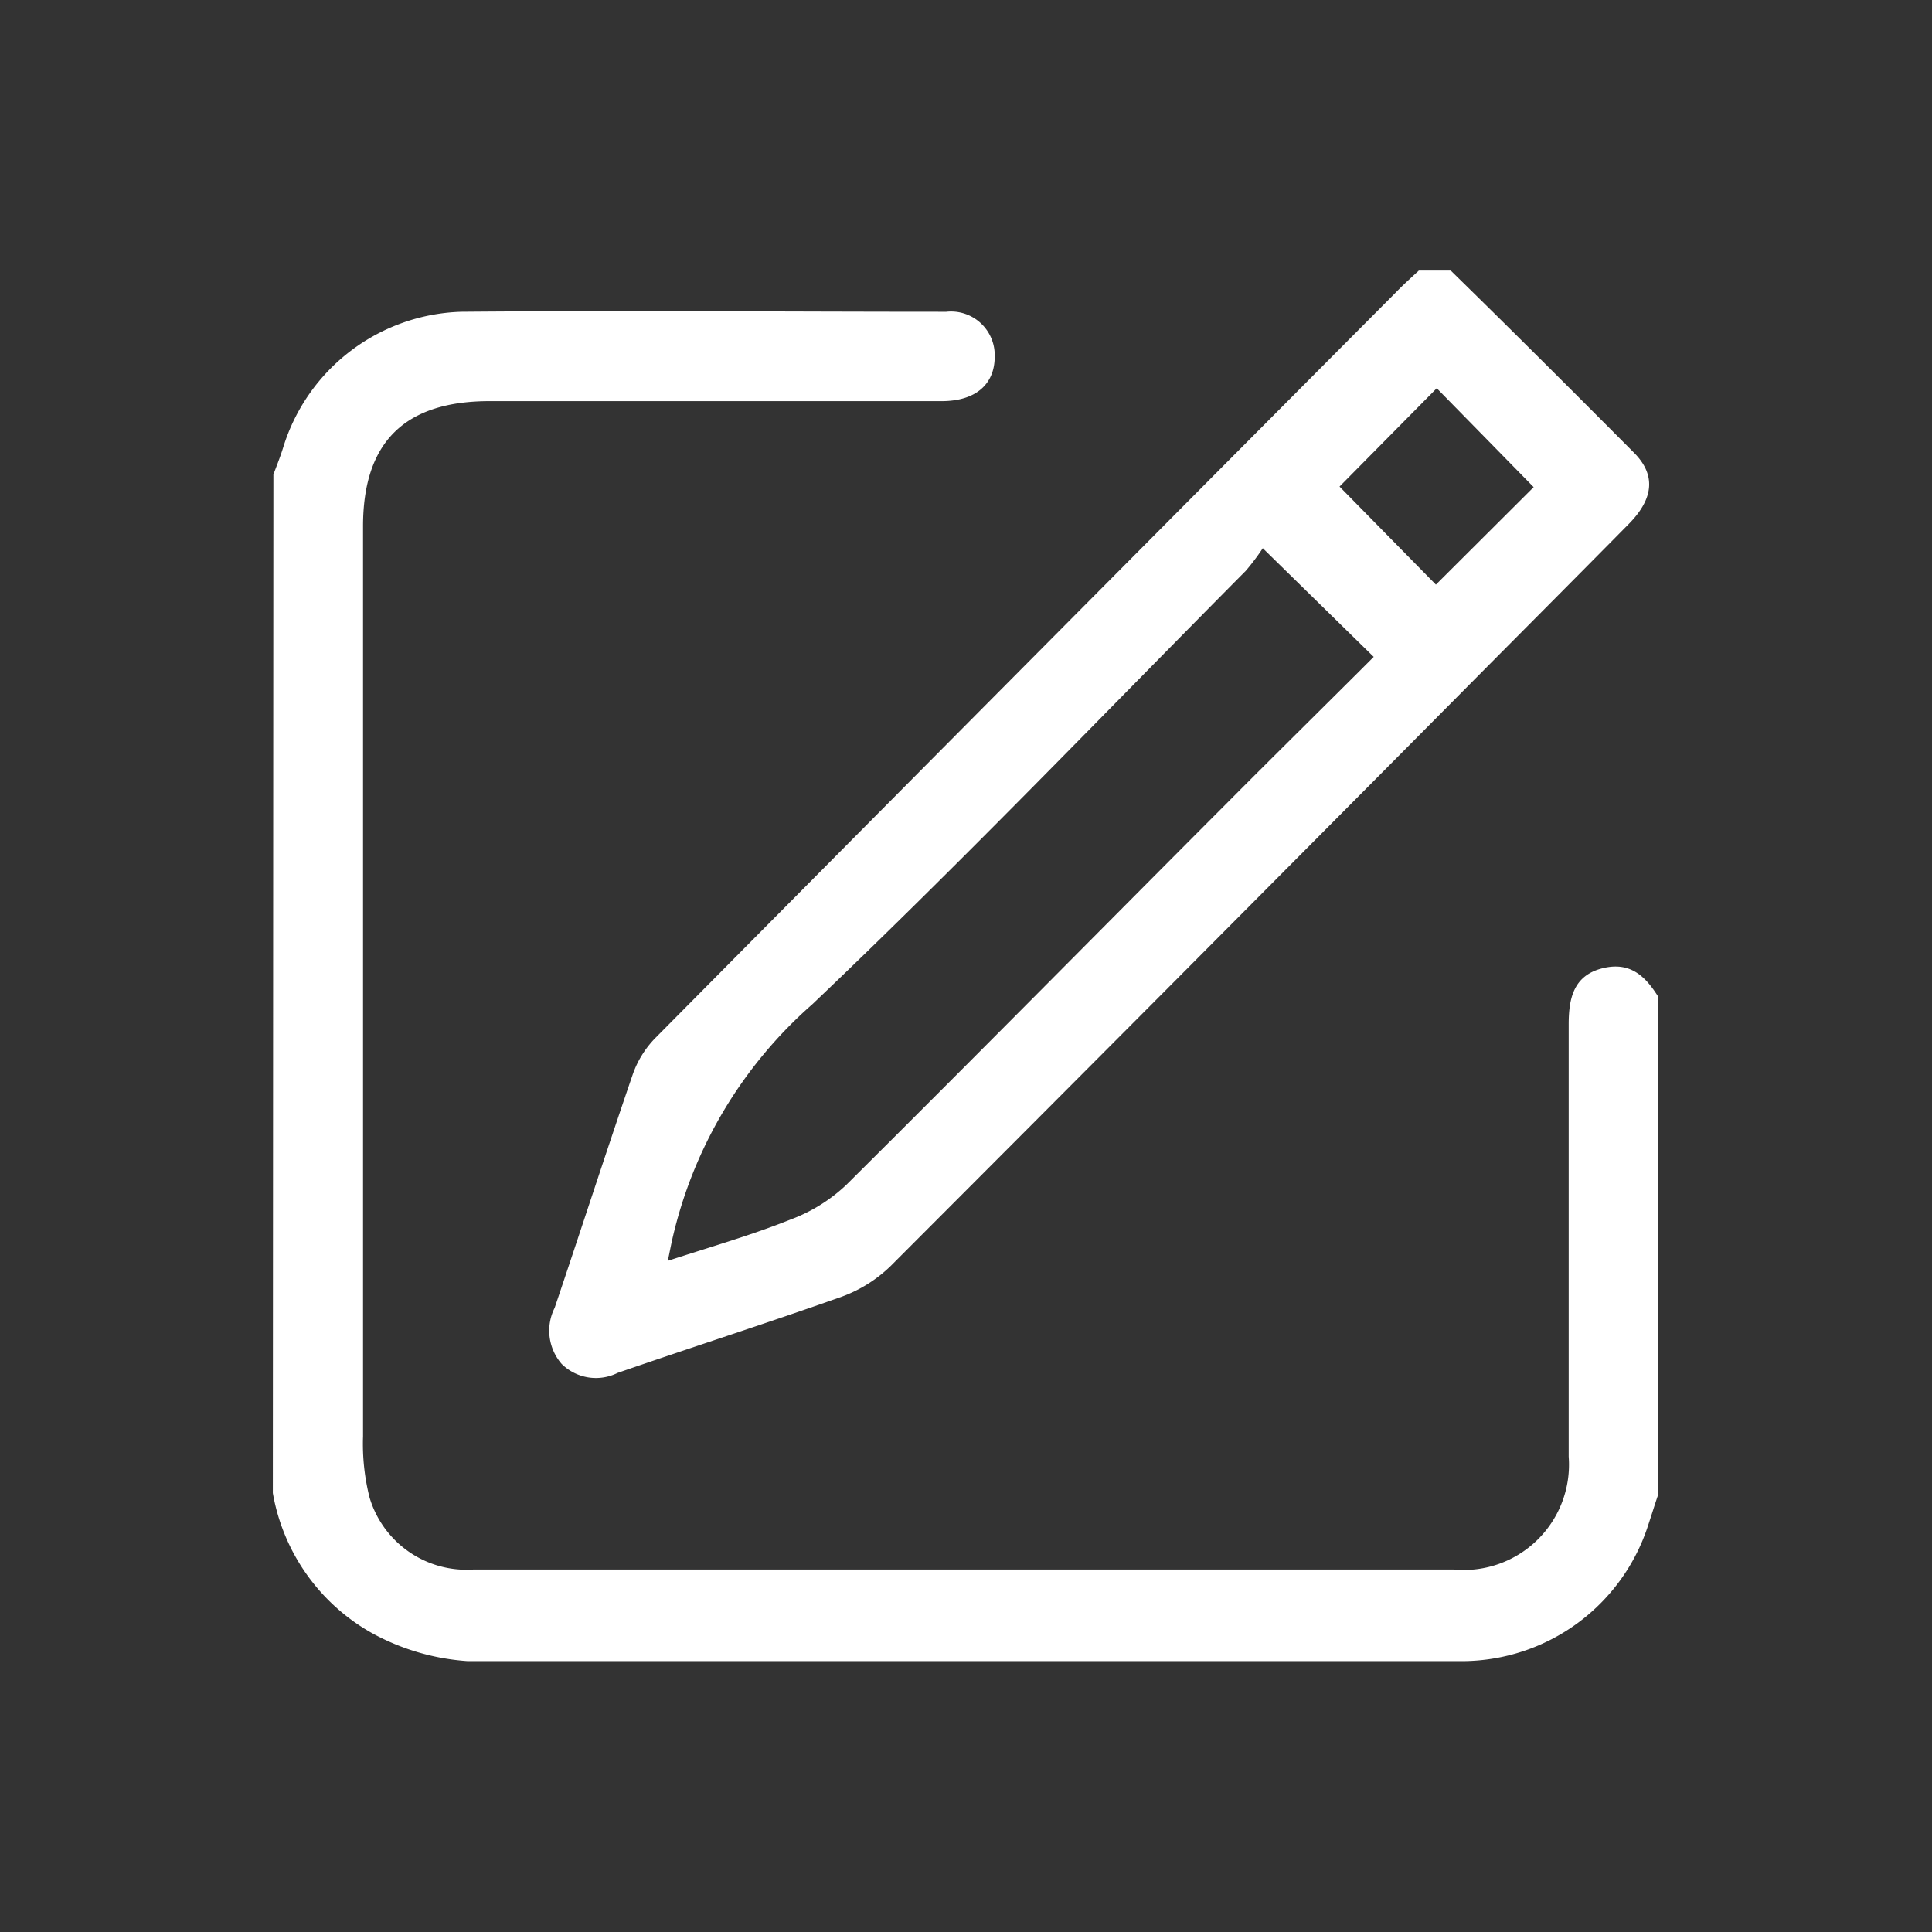 <svg xmlns="http://www.w3.org/2000/svg" viewBox="0 0 68.97 68.97"><rect x="0" y="0" width="68.97" height="68.97" fill="#333333" stroke="none"/><defs><style>.cls-1{fill:#fff;}.cls-2{fill:none;}</style></defs><g id="Capa_2" data-name="Capa 2"><g id="Capa_1-2" data-name="Capa 1"><path class="cls-1" d="M9.76,16.94c.12-.32.25-.64.36-1a6.87,6.87,0,0,1,6.35-4.81c5.77-.05,11.54,0,17.31,0a1.56,1.56,0,0,1,1.73,1.6c0,1-.69,1.58-1.86,1.59H17.48c-3,0-4.52,1.43-4.52,4.47q0,16.24,0,32.49a7.81,7.81,0,0,0,.23,2.17,3.61,3.61,0,0,0,3.7,2.58H36.3c5.2,0,10.4,0,15.6,0A3.76,3.76,0,0,0,56,52c0-4.73,0-9.46,0-14.19,0-.41,0-.83,0-1.24,0-.94.18-1.74,1.19-2s1.55.29,2,1V53.37c-.12.35-.23.71-.35,1.07a7,7,0,0,1-6.61,4.86c-11.84,0-23.69,0-35.53,0a8.24,8.24,0,0,1-3.42-1,7.13,7.13,0,0,1-3.54-5Z"/><path class="cls-1" d="M51.79,9.66C54,11.82,56.18,14,58.34,16.17c.78.79.69,1.63-.18,2.52-2.1,2.13-4.21,4.24-6.31,6.36q-10,10.08-20.06,20.15a4.93,4.93,0,0,1-1.74,1.09c-2.65.94-5.34,1.8-8,2.72a1.74,1.74,0,0,1-2-.32,1.81,1.81,0,0,1-.25-2c.94-2.78,1.84-5.57,2.79-8.34a3.53,3.53,0,0,1,.79-1.28Q36.58,23.75,49.84,10.43c.26-.27.54-.52.81-.77Zm-6.71,9.91a8.13,8.13,0,0,1-.61.81C39.34,25.55,34.29,30.82,29,35.85A15.84,15.84,0,0,0,24,44.24c-.05.22-.09.44-.16.77,1.56-.51,3-.92,4.37-1.47a5.87,5.87,0,0,0,2-1.24c4.56-4.53,9.07-9.1,13.61-13.65,1.73-1.74,3.47-3.45,5.22-5.2Zm9.67-2.18-3.46-3.53-3.47,3.51,3.44,3.5Z"/><rect class="cls-2" width="68.97" height="68.97"/></g></g></svg>
